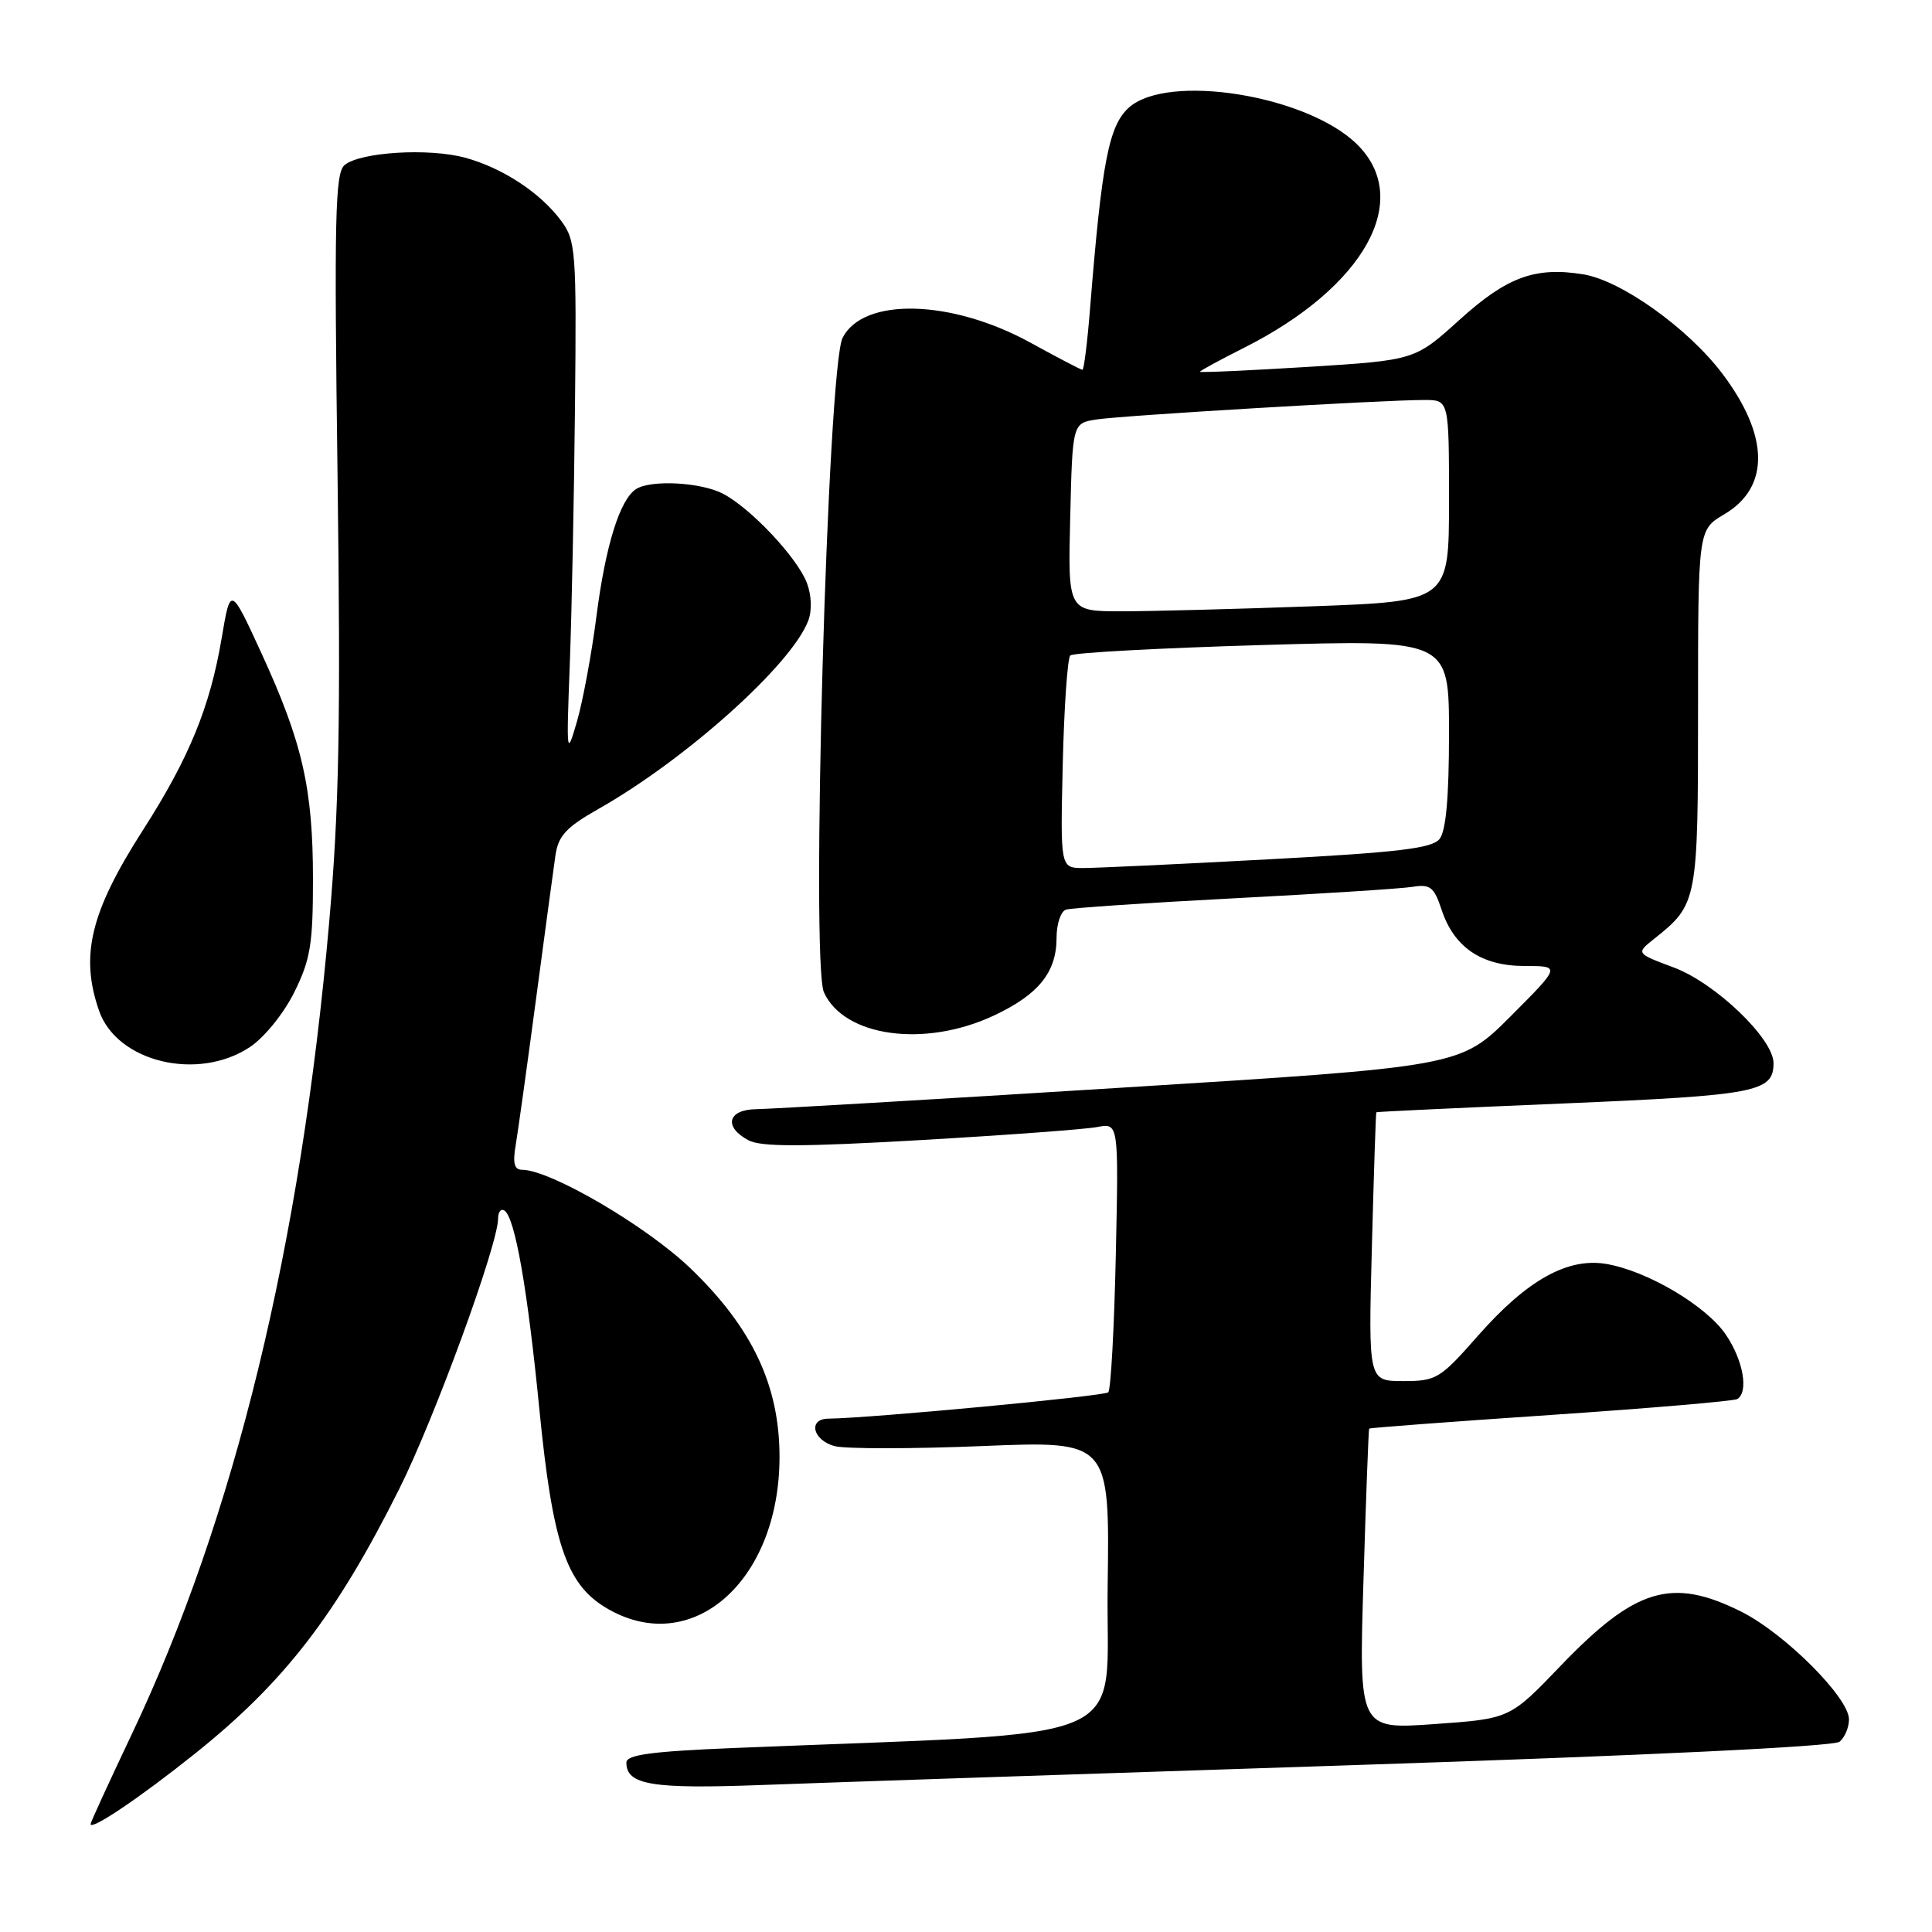 <?xml version="1.0" encoding="UTF-8" standalone="no"?>
<!DOCTYPE svg PUBLIC "-//W3C//DTD SVG 1.1//EN" "http://www.w3.org/Graphics/SVG/1.1/DTD/svg11.dtd" >
<svg xmlns="http://www.w3.org/2000/svg" xmlns:xlink="http://www.w3.org/1999/xlink" version="1.1" viewBox="0 0 256 256">
 <g >
 <path fill="currentColor"
d=" M 25.83 232.37 C 37.68 222.90 44.55 213.99 52.90 197.30 C 57.59 187.92 66.00 164.90 66.00 161.46 C 66.00 160.59 66.37 160.11 66.83 160.40 C 68.23 161.26 69.90 170.75 71.48 186.85 C 73.21 204.38 75.02 209.82 80.18 212.97 C 91.48 219.86 103.29 209.67 103.29 193.04 C 103.29 183.58 99.67 175.92 91.48 168.05 C 85.63 162.44 72.91 155.00 69.16 155.00 C 68.15 155.00 67.92 154.13 68.33 151.75 C 68.63 149.96 69.84 141.30 71.01 132.50 C 72.18 123.70 73.35 115.07 73.60 113.33 C 73.98 110.74 75.03 109.61 79.28 107.20 C 90.87 100.64 104.88 88.08 107.09 82.26 C 107.61 80.91 107.54 78.90 106.92 77.25 C 105.66 73.92 99.51 67.36 95.80 65.42 C 92.90 63.90 86.27 63.54 84.29 64.80 C 82.15 66.16 80.24 72.27 79.04 81.60 C 78.40 86.61 77.23 92.91 76.45 95.60 C 75.08 100.33 75.04 100.06 75.50 88.00 C 75.76 81.12 76.07 65.72 76.19 53.76 C 76.40 33.24 76.29 31.87 74.36 29.26 C 71.60 25.53 66.56 22.23 61.61 20.89 C 56.78 19.59 47.73 20.15 45.66 21.87 C 44.40 22.91 44.27 28.78 44.73 63.29 C 45.15 95.74 44.94 107.12 43.61 122.29 C 39.86 165.06 31.08 201.13 17.41 229.90 C 14.44 236.16 12.00 241.48 12.00 241.70 C 12.00 242.61 18.59 238.16 25.83 232.37 Z  M 179.00 233.90 C 218.09 232.62 242.98 231.42 243.75 230.79 C 244.44 230.22 245.00 228.89 245.00 227.83 C 245.00 224.94 236.47 216.42 230.70 213.54 C 221.51 208.96 216.70 210.41 206.78 220.74 C 200.07 227.74 200.07 227.74 190.06 228.45 C 180.06 229.16 180.06 229.16 180.67 209.33 C 181.00 198.42 181.34 189.41 181.42 189.30 C 181.50 189.19 192.32 188.38 205.48 187.49 C 218.63 186.60 229.75 185.65 230.20 185.38 C 231.72 184.44 231.00 180.29 228.72 176.90 C 226.14 173.05 218.31 168.41 212.85 167.48 C 207.71 166.61 202.34 169.61 195.85 176.98 C 190.81 182.71 190.33 183.00 185.93 183.00 C 181.31 183.00 181.31 183.00 181.78 165.25 C 182.04 155.49 182.30 147.45 182.37 147.38 C 182.44 147.31 193.66 146.78 207.30 146.21 C 232.79 145.13 235.00 144.70 235.00 140.86 C 235.00 137.64 227.29 130.25 221.79 128.20 C 216.77 126.32 216.77 126.32 219.17 124.41 C 224.94 119.82 225.00 119.51 225.00 93.88 C 225.00 70.20 225.00 70.20 228.47 68.15 C 234.54 64.57 234.45 57.75 228.21 49.50 C 223.65 43.47 214.82 37.17 209.79 36.35 C 203.41 35.32 199.68 36.69 193.39 42.38 C 187.48 47.73 187.48 47.73 173.24 48.62 C 165.41 49.10 159.00 49.39 159.00 49.26 C 159.00 49.13 161.63 47.70 164.85 46.08 C 180.86 38.00 187.27 26.41 179.78 19.09 C 173.15 12.61 154.74 9.65 149.59 14.25 C 146.93 16.63 146.00 21.43 144.45 40.75 C 144.09 45.29 143.63 49.00 143.43 49.00 C 143.23 49.00 140.13 47.38 136.53 45.40 C 126.07 39.66 114.40 39.36 111.65 44.76 C 109.65 48.69 107.41 127.61 109.18 131.50 C 111.86 137.38 122.48 138.85 131.62 134.60 C 137.60 131.81 140.00 128.85 140.00 124.25 C 140.00 122.43 140.56 120.75 141.25 120.53 C 141.94 120.31 151.95 119.63 163.50 119.03 C 175.05 118.43 185.71 117.75 187.18 117.51 C 189.51 117.13 190.02 117.54 191.01 120.52 C 192.66 125.53 196.30 128.00 202.04 128.00 C 206.81 128.00 206.81 128.00 200.16 134.67 C 193.50 141.33 193.50 141.33 148.50 144.13 C 123.75 145.68 102.04 146.95 100.25 146.97 C 96.43 147.01 95.83 149.30 99.17 151.09 C 100.82 151.98 106.28 151.97 121.92 151.07 C 133.24 150.42 143.79 149.64 145.37 149.34 C 148.23 148.79 148.23 148.79 147.85 166.33 C 147.64 175.97 147.19 184.15 146.85 184.49 C 146.33 185.00 115.42 187.91 109.75 187.98 C 107.00 188.01 107.71 190.89 110.65 191.63 C 112.11 191.99 120.90 191.99 130.17 191.61 C 147.04 190.92 147.04 190.92 146.77 210.21 C 146.47 231.67 151.77 229.38 97.25 231.62 C 86.26 232.07 83.00 232.52 83.00 233.55 C 83.00 236.52 86.39 237.07 101.00 236.52 C 108.97 236.22 144.07 235.04 179.00 233.90 Z  M 33.10 138.75 C 35.02 137.48 37.58 134.32 38.98 131.50 C 41.13 127.18 41.47 125.14 41.47 116.50 C 41.47 104.48 40.07 98.37 34.65 86.57 C 30.54 77.63 30.54 77.63 29.37 84.57 C 27.82 93.72 25.04 100.48 18.93 110.01 C 11.98 120.85 10.58 126.63 13.13 133.94 C 15.50 140.73 26.21 143.31 33.10 138.75 Z  M 140.82 101.25 C 141.00 93.69 141.45 87.21 141.82 86.85 C 142.19 86.49 153.64 85.87 167.25 85.47 C 192.00 84.75 192.00 84.75 192.00 97.19 C 192.00 105.64 191.60 110.11 190.75 111.17 C 189.75 112.42 185.24 112.95 168.00 113.87 C 156.18 114.51 145.15 115.02 143.50 115.02 C 140.50 115.00 140.50 115.00 140.82 101.25 Z  M 141.81 68.54 C 142.11 56.07 142.11 56.07 145.31 55.58 C 148.73 55.05 183.35 52.99 188.75 53.00 C 192.00 53.00 192.00 53.00 192.00 66.34 C 192.00 79.68 192.00 79.68 173.84 80.34 C 163.85 80.70 152.49 81.00 148.59 81.00 C 141.50 81.00 141.50 81.00 141.81 68.54 Z "/>
</g>
</svg>